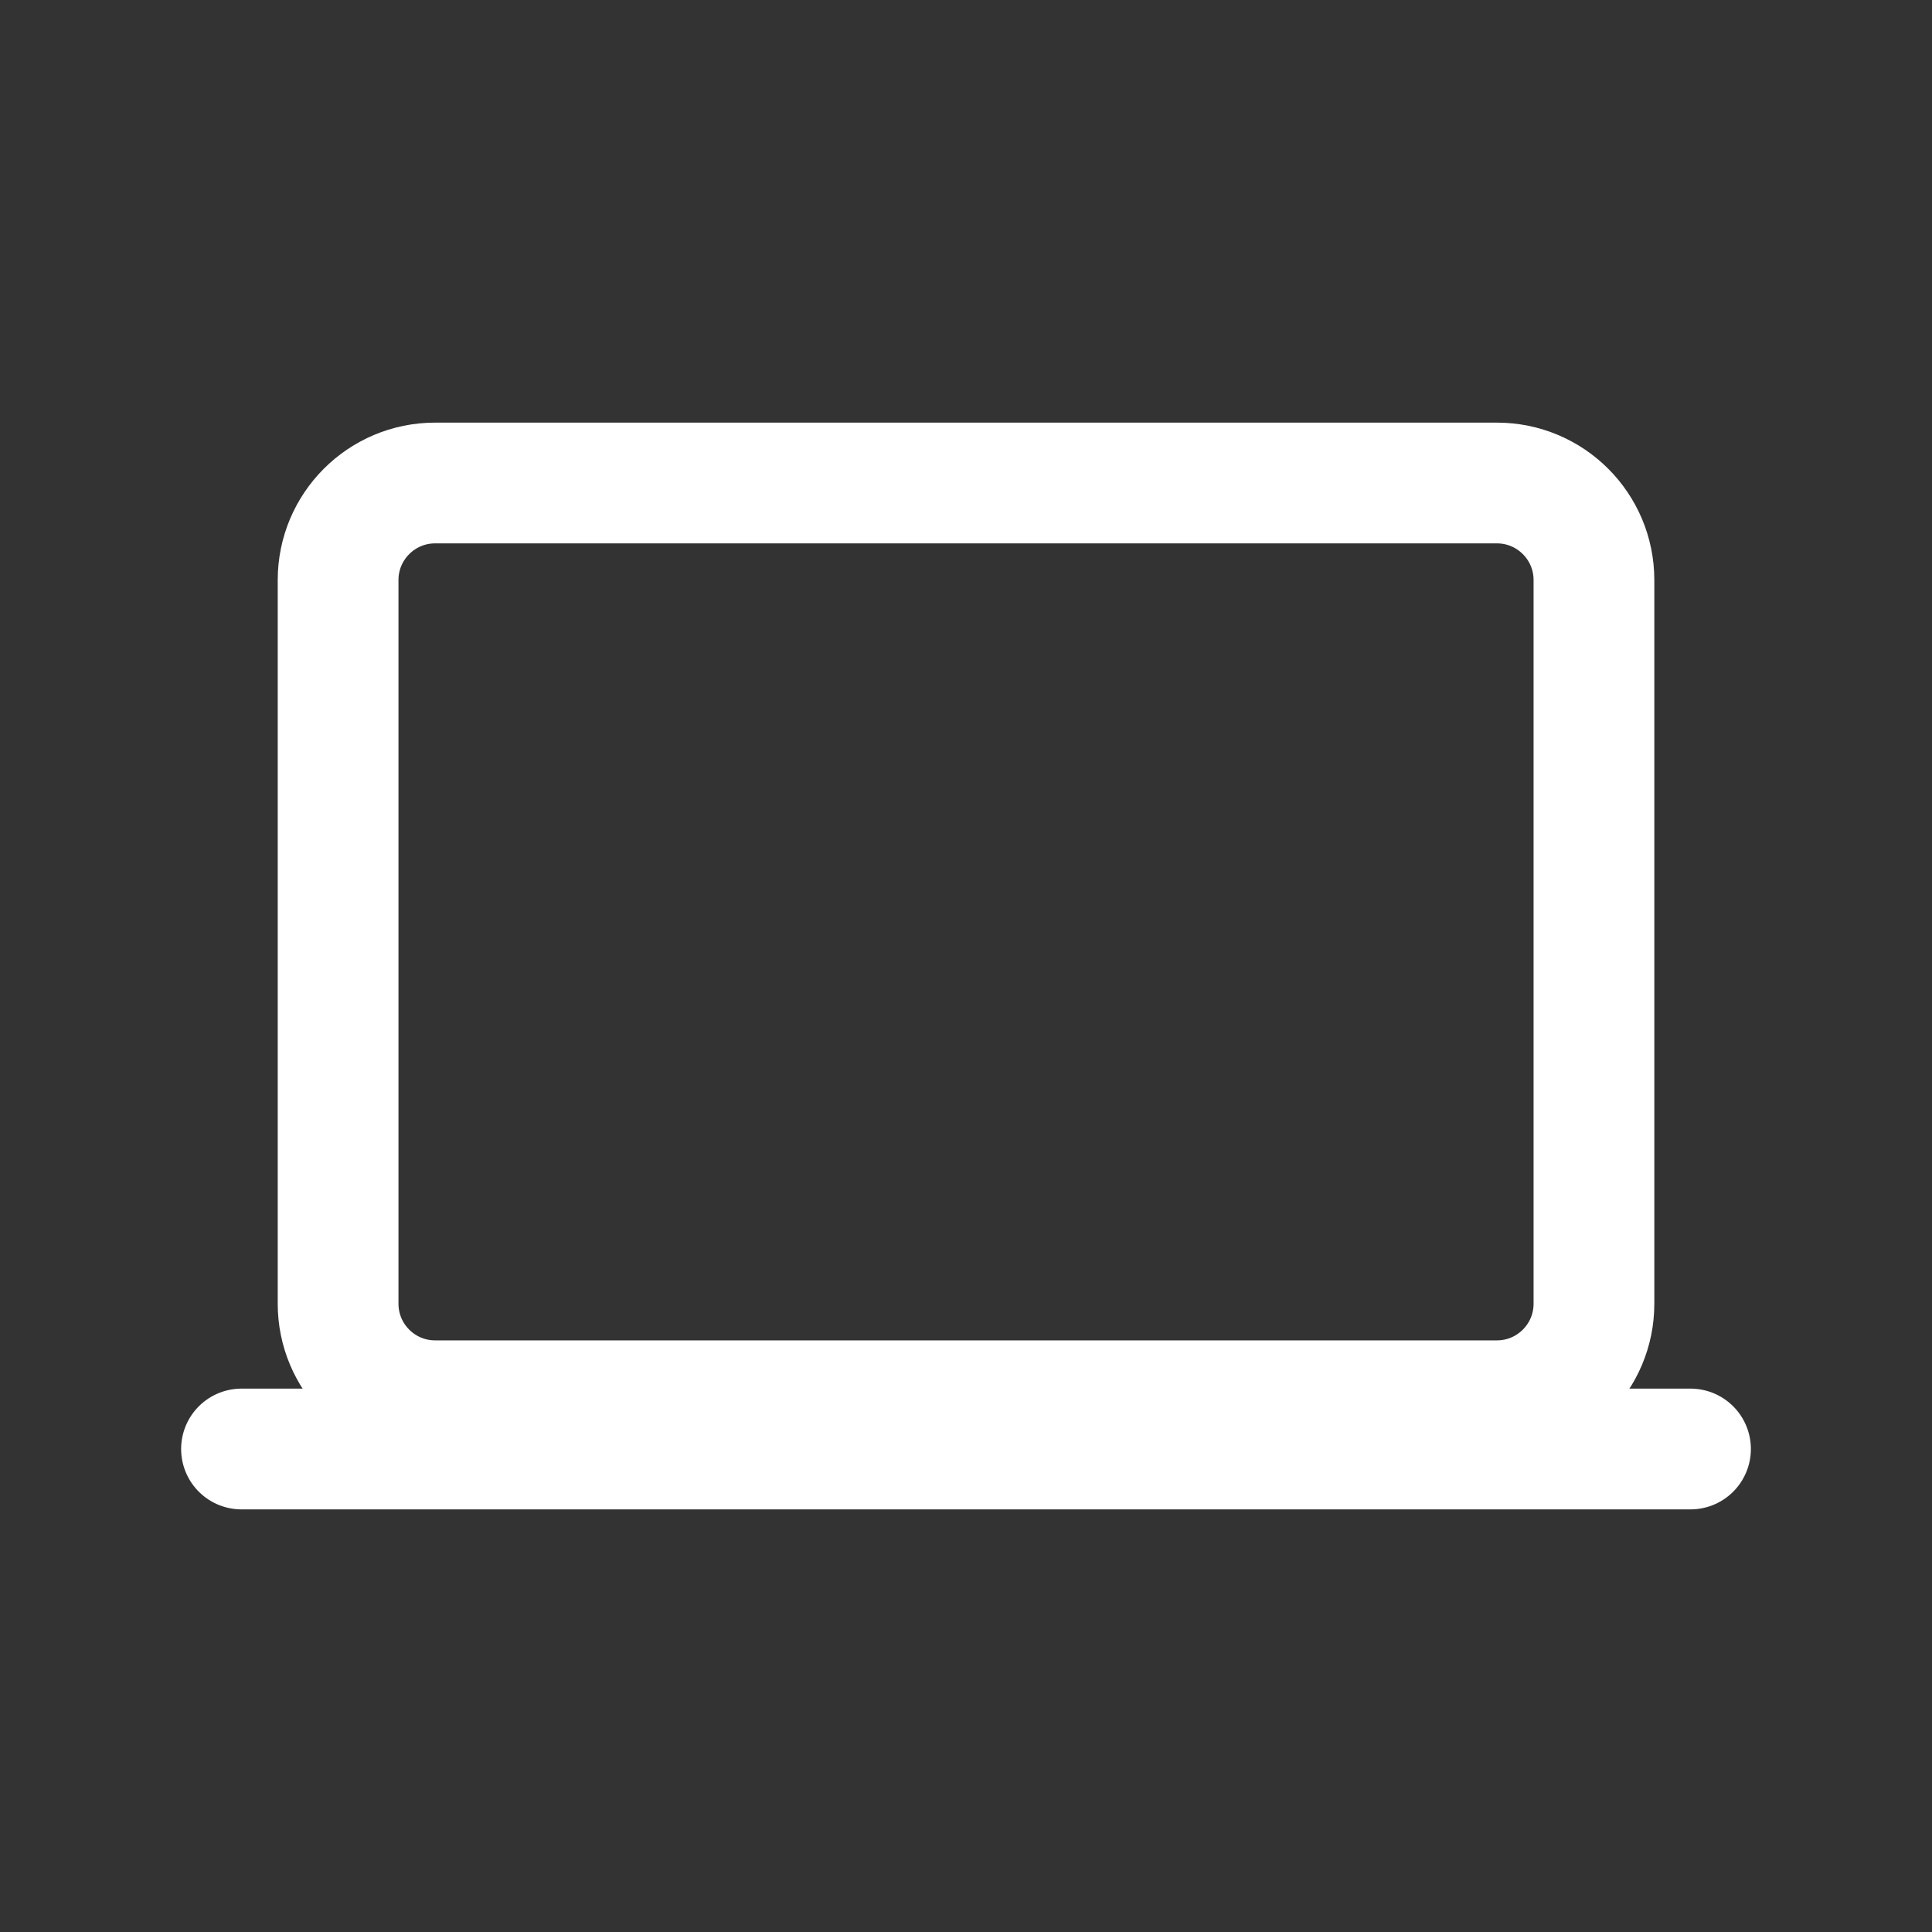 <!-- Generated by IcoMoon.io -->
<svg version="1.1" xmlns="http://www.w3.org/2000/svg" width="40" height="40" viewBox="0 0 40 40">
<rect x="0" y="0" width="40" height="40" fill="#333333" stroke="none"/>
<title>io-laptop-outline</title>
<path fill="none" stroke-linejoin="round" stroke-linecap="butt" stroke-miterlimit="4" stroke-width="2.5" stroke="#fff" d="M9.009 10h21.983c1.109 0 2.009 0.899 2.009 2.009v14.983c0 1.109-0.899 2.009-2.009 2.009h-21.983c-1.109 0-2.009-0.899-2.009-2.009v-14.983c0-1.109 0.899-2.009 2.009-2.009z"></path>
<path stroke-linejoin="miter" stroke-linecap="round" stroke-miterlimit="10" stroke-width="2.5" stroke="#fff" fill="#fff" d="M5 30h30"></path>
</svg>
